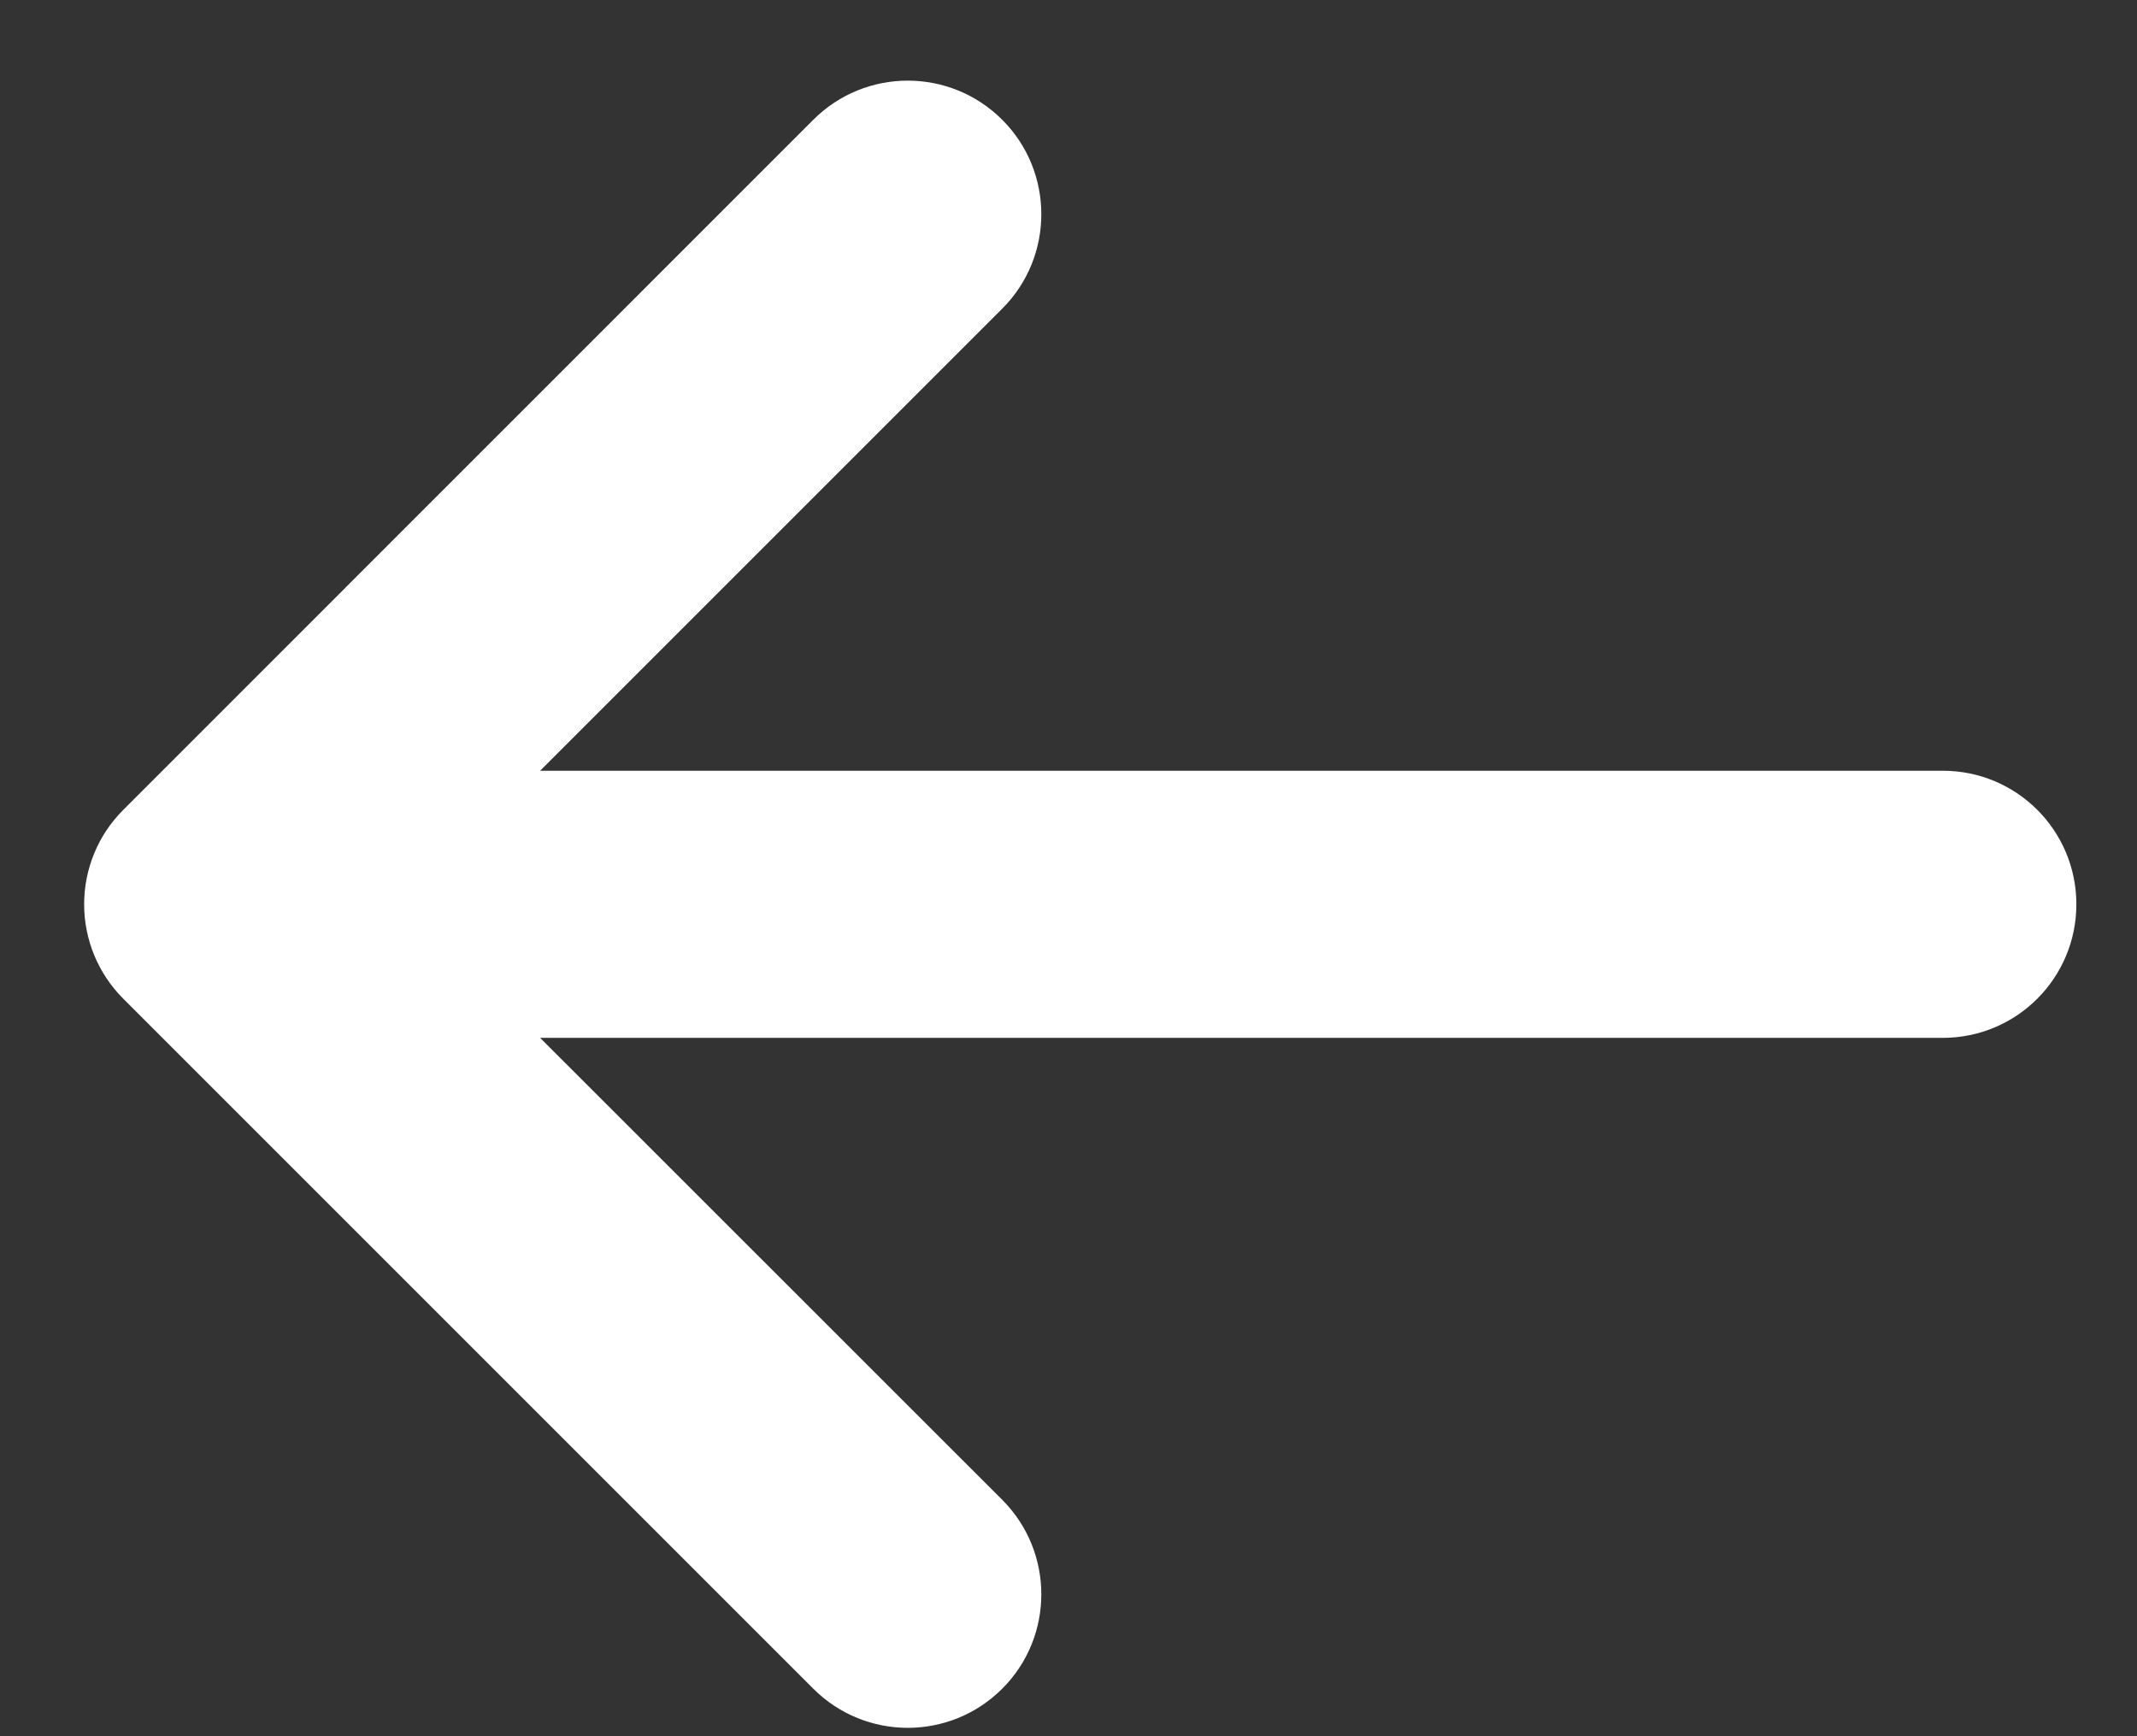 <svg width="16" height="13" viewBox="0 0 16 13" fill="none" xmlns="http://www.w3.org/2000/svg">
<rect x="0" y="0" width="16" height="13" fill="#333333" stroke="none"/>
<path fill-rule="evenodd" clip-rule="evenodd" d="M7.504 0.897C7.894 1.287 7.894 1.921 7.504 2.311L4.044 5.771H14.546C15.099 5.771 15.546 6.218 15.546 6.771C15.546 7.323 15.099 7.771 14.546 7.771H4.044L7.504 11.23C7.894 11.621 7.894 12.254 7.504 12.644C7.113 13.035 6.48 13.035 6.089 12.644L0.923 7.478C0.735 7.29 0.63 7.036 0.63 6.771C0.63 6.505 0.735 6.251 0.923 6.064L6.089 0.897C6.48 0.506 7.113 0.506 7.504 0.897Z" fill="white"/>
</svg>
